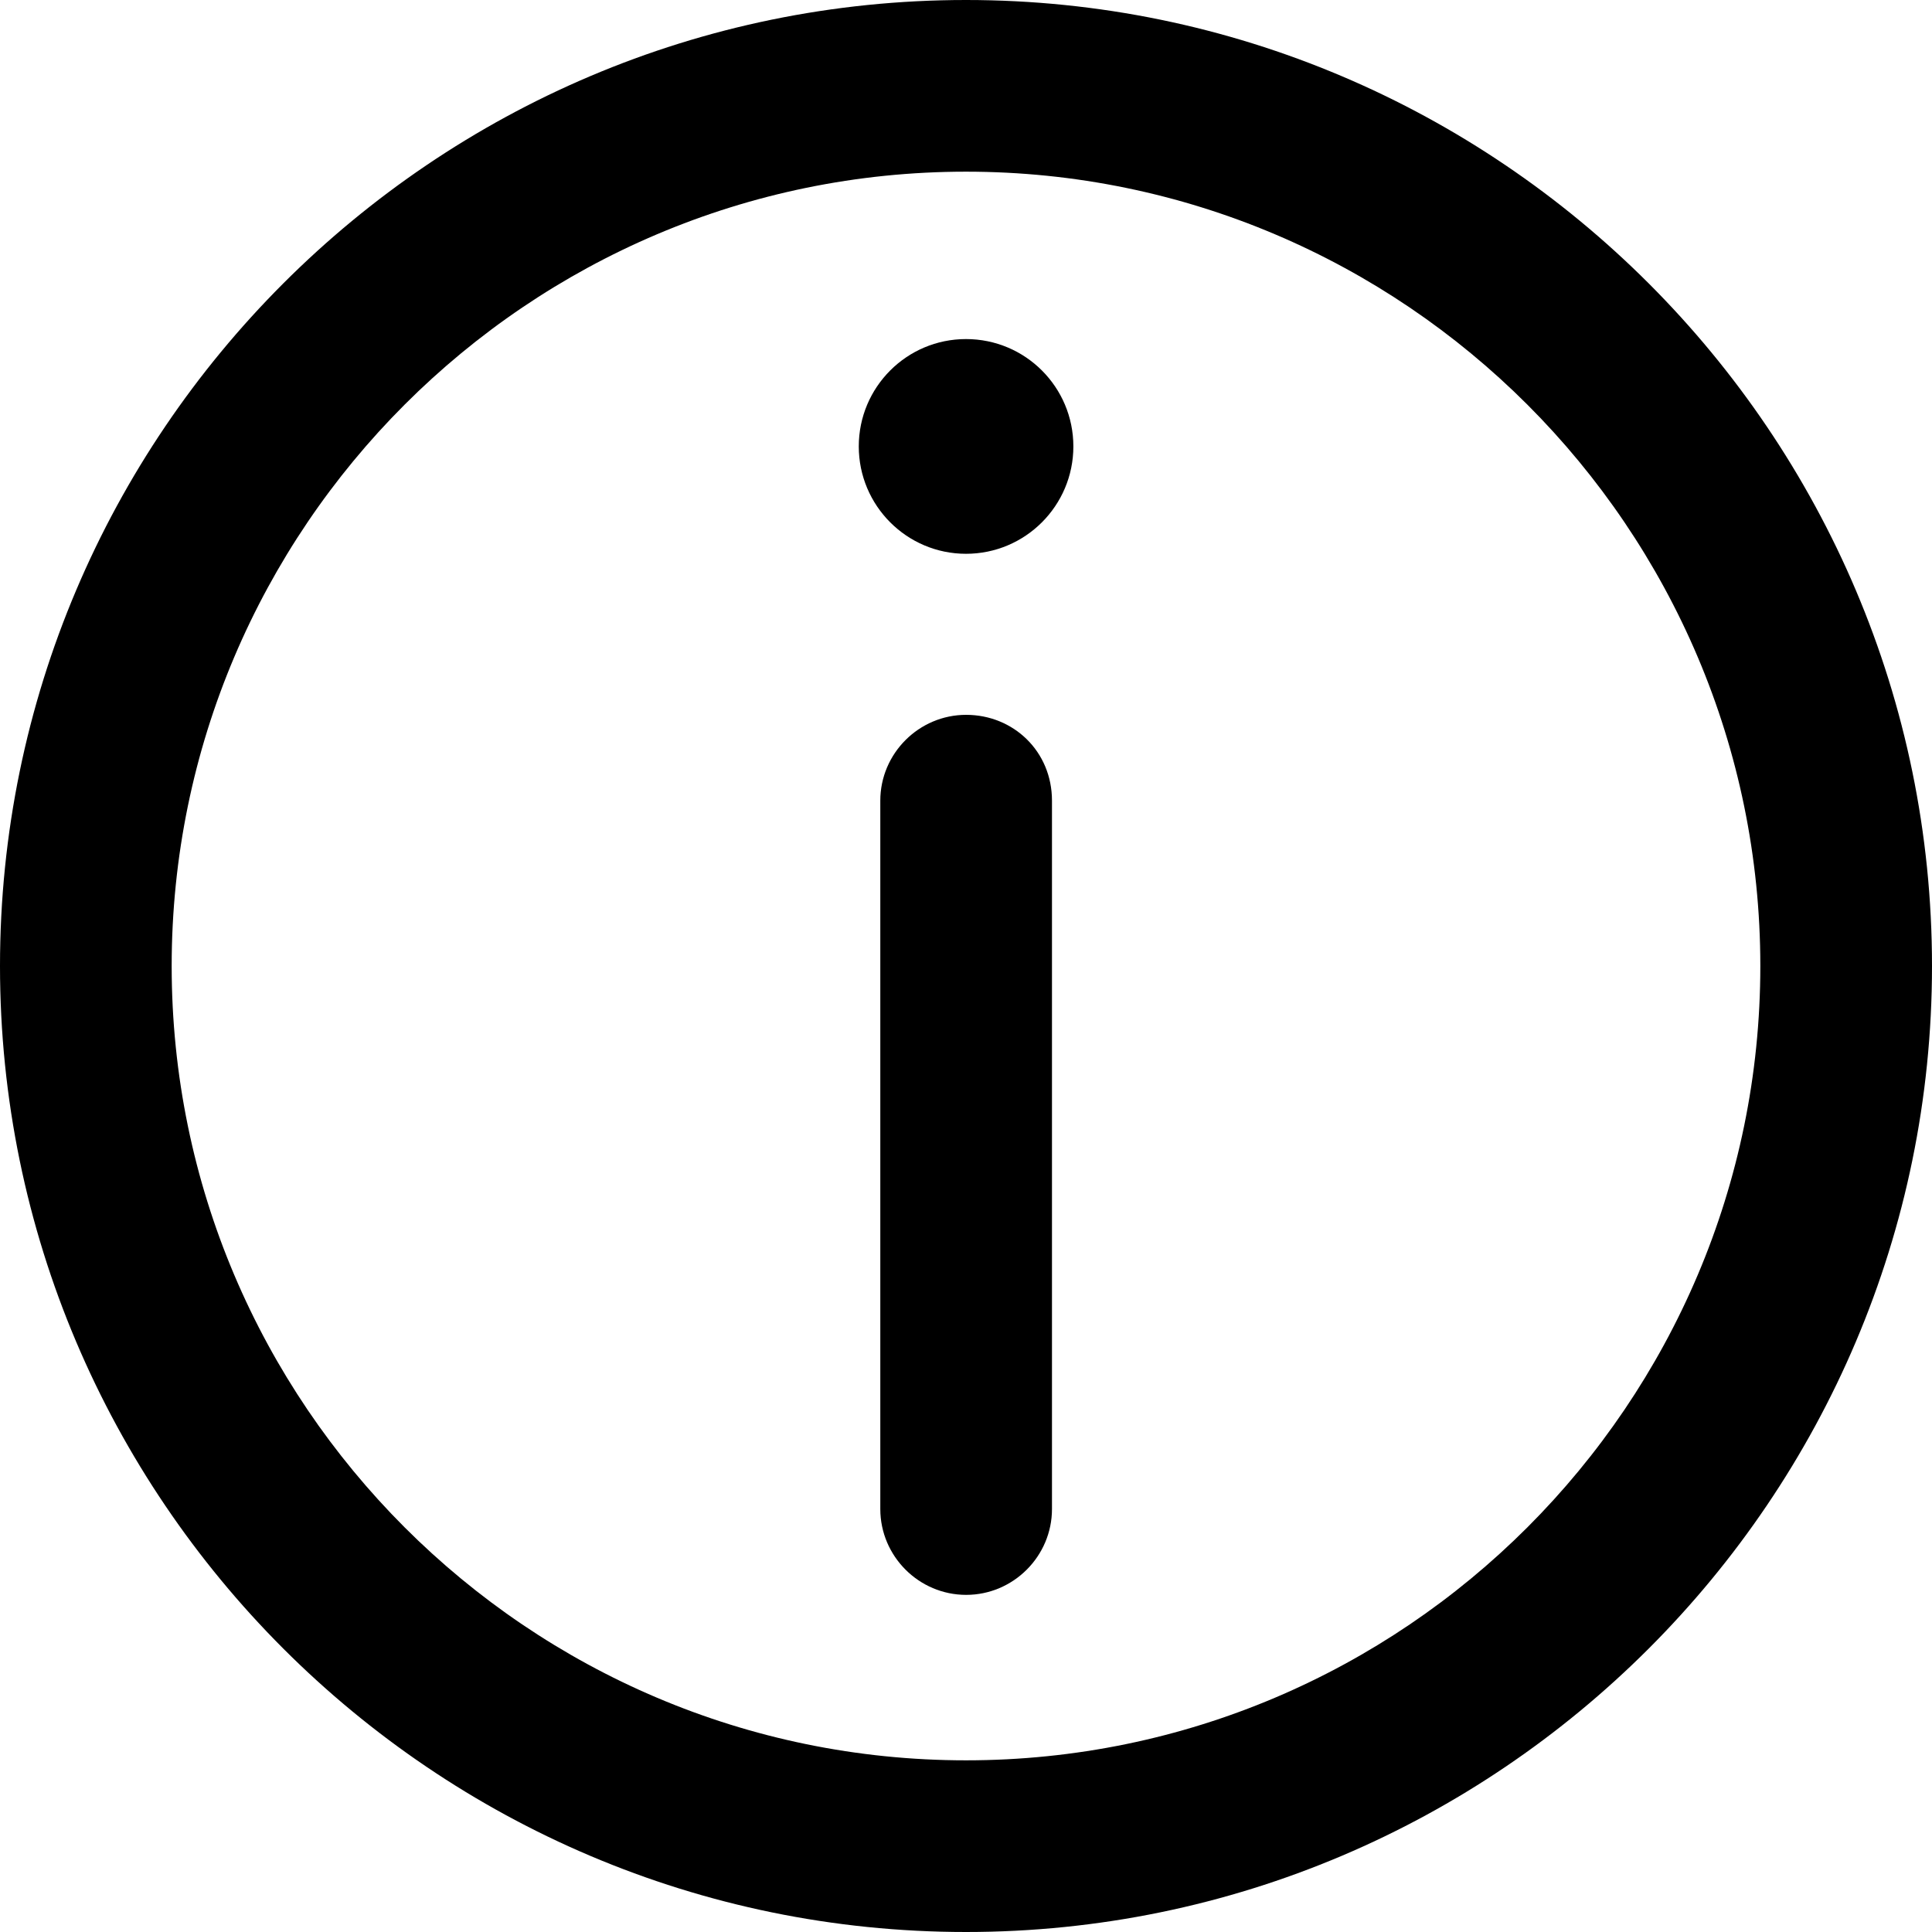 <svg width="14" height="14" viewBox="0 0 14 14" fill="none" xmlns="http://www.w3.org/2000/svg">
<path d="M7 0C3.142 0 0 3.142 0 7C0 10.858 3.142 14 7 14C10.858 14 14 10.858 14 7C14 3.142 10.858 0 7 0ZM7 12.756C3.827 12.756 1.244 10.173 1.244 7C1.244 3.827 3.827 1.244 7 1.244C10.173 1.244 12.756 3.827 12.756 7C12.756 10.173 10.173 12.756 7 12.756Z" fill="black"/>
<path d="M7.778 3.235C7.778 3.664 7.43 4.013 7 4.013C6.571 4.013 6.223 3.664 6.223 3.235C6.223 2.805 6.571 2.457 7 2.457C7.43 2.457 7.778 2.805 7.778 3.235Z" fill="black"/>
<path d="M7.001 5.18C6.659 5.18 6.379 5.46 6.379 5.802V10.935C6.379 11.277 6.659 11.557 7.001 11.557C7.343 11.557 7.623 11.277 7.623 10.935V5.802C7.623 5.444 7.343 5.18 7.001 5.18Z" fill="black"/>
</svg>
